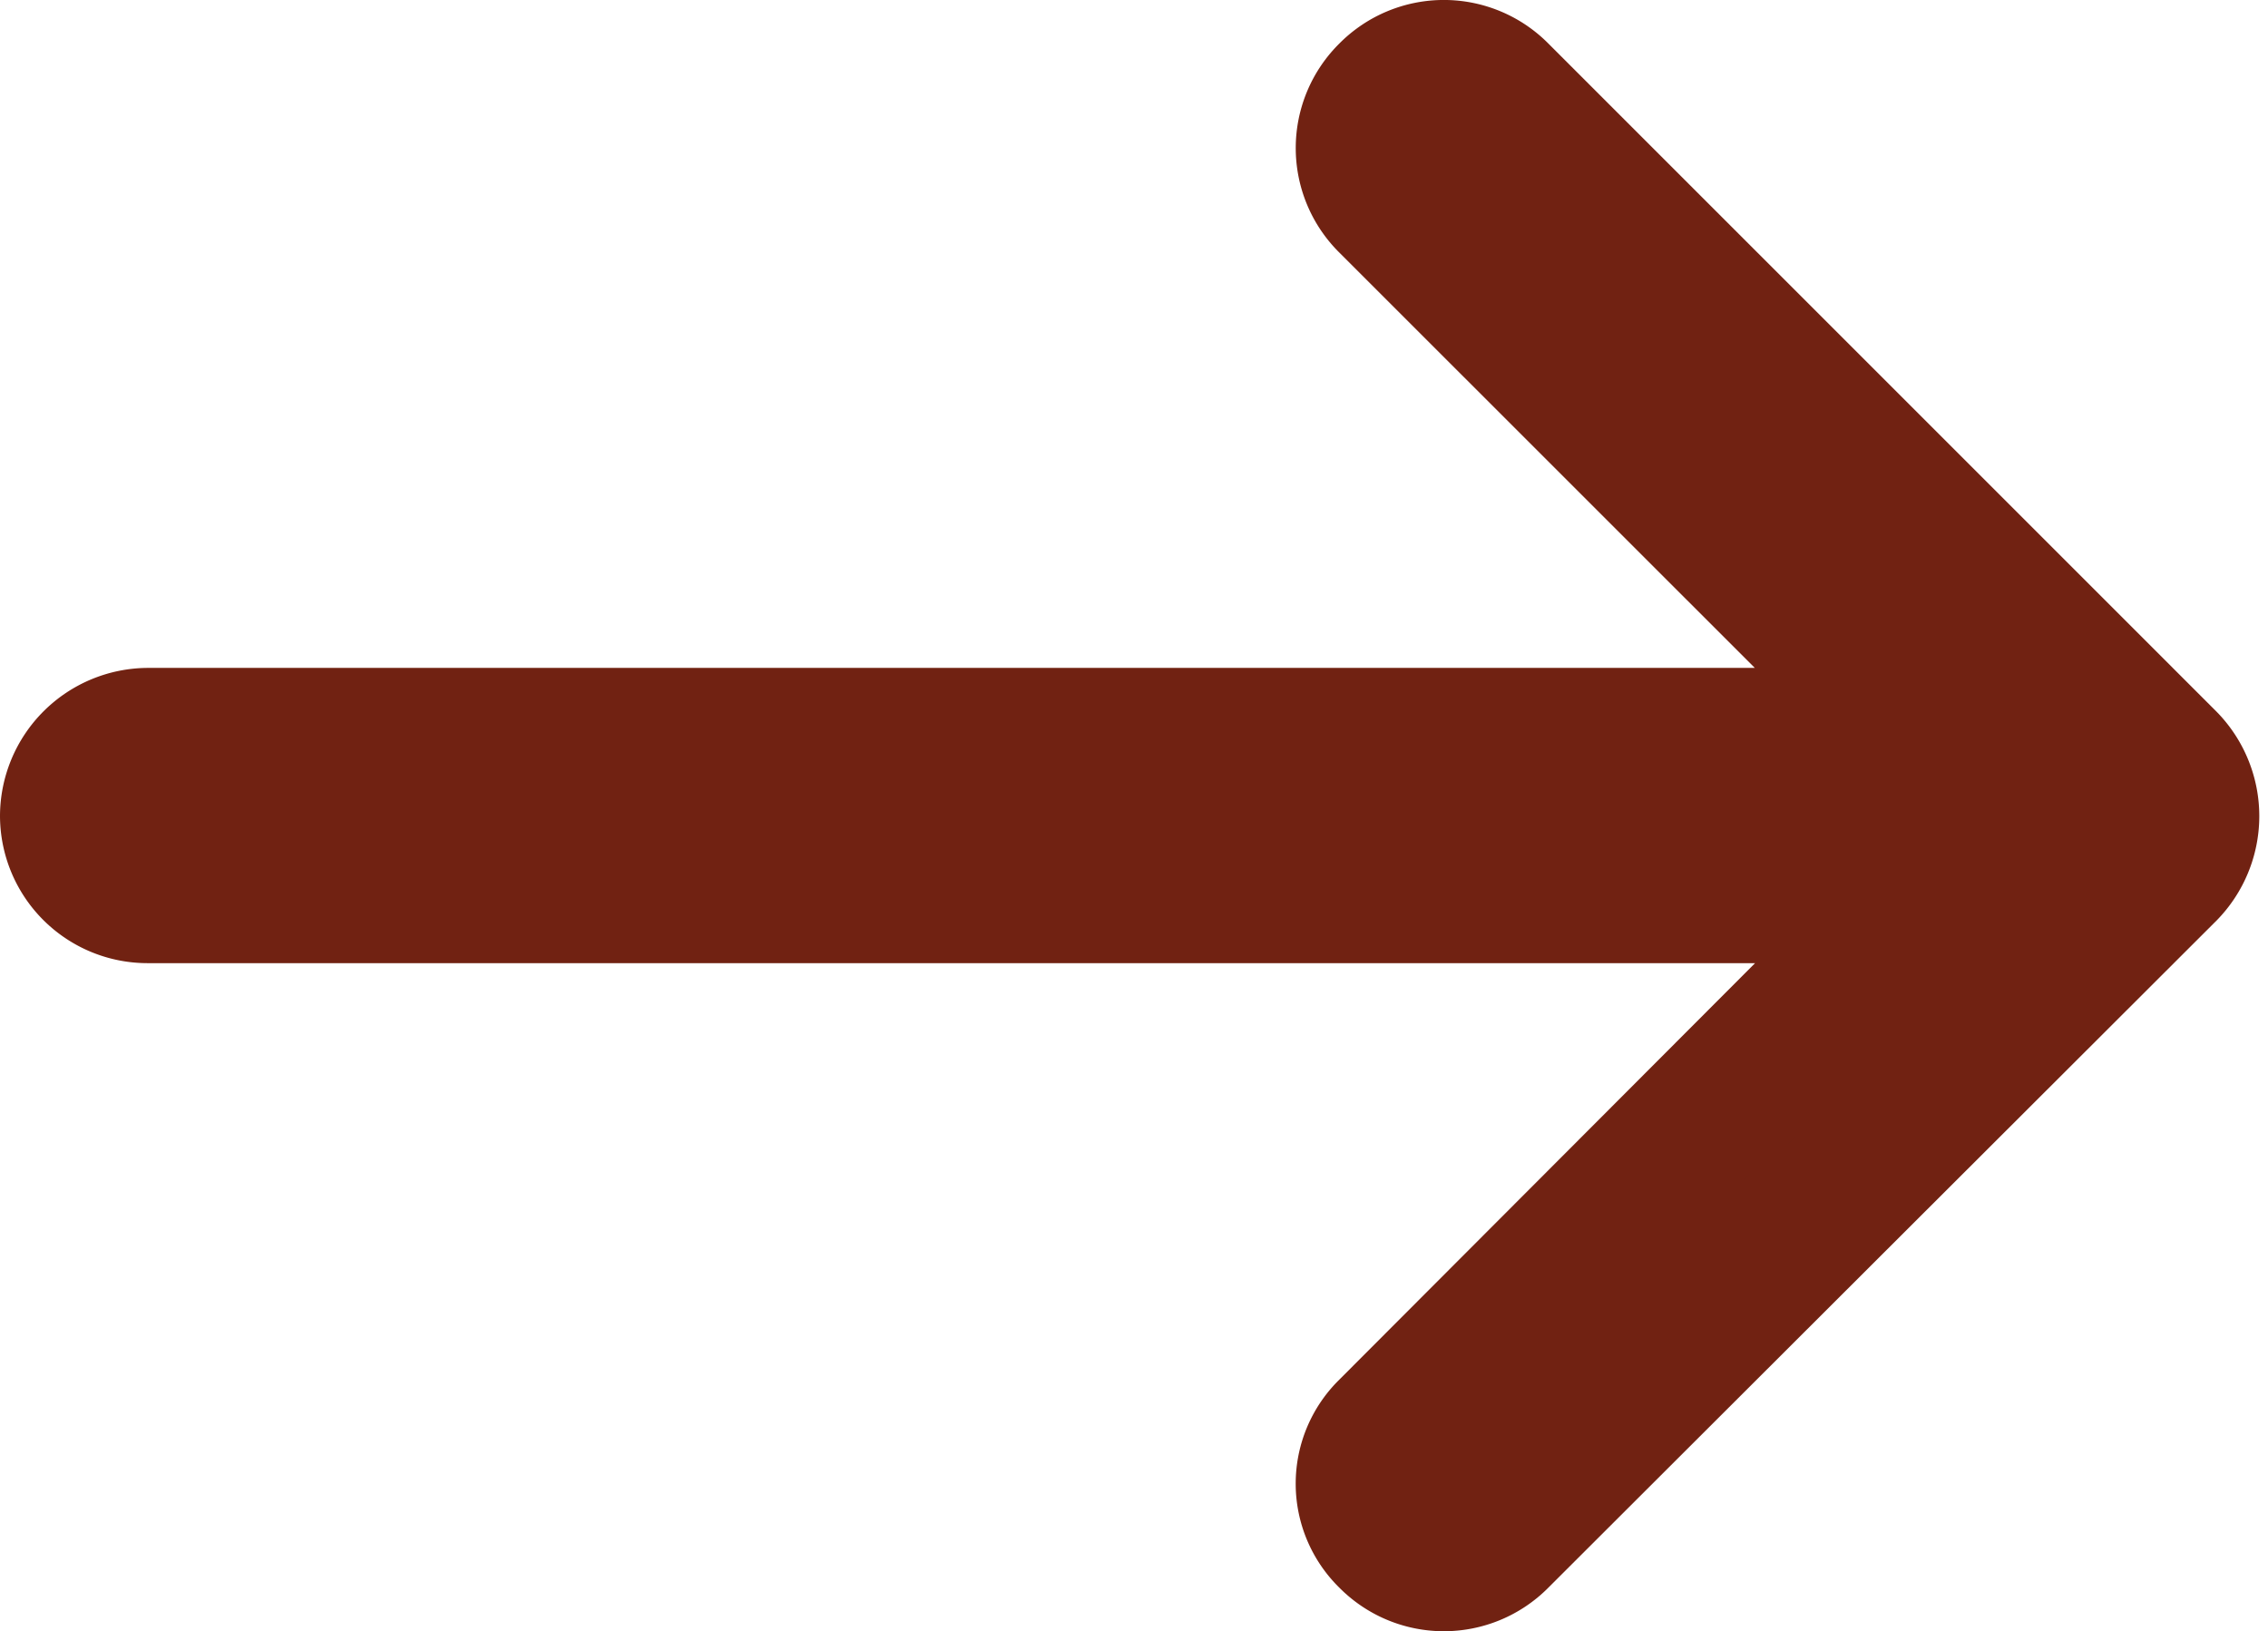 <svg xmlns="http://www.w3.org/2000/svg" width="15.646" height="11.254" viewBox="0 0 15.646 11.254">
  <path id="download-arrow" d="M10.1,4.758a.515.515,0,0,1,0,.735.506.506,0,0,1-.728,0L5.645,1.773V14.064a.518.518,0,0,1-.515.522.524.524,0,0,1-.522-.522V1.773L.889,5.493a.515.515,0,0,1-.735,0,.515.515,0,0,1,0-.735L4.763.149a.528.528,0,0,1,.735,0Z" transform="translate(15.086 0.5) rotate(90)" fill="#712212" stroke="#712212" stroke-width="1"/>
</svg>
